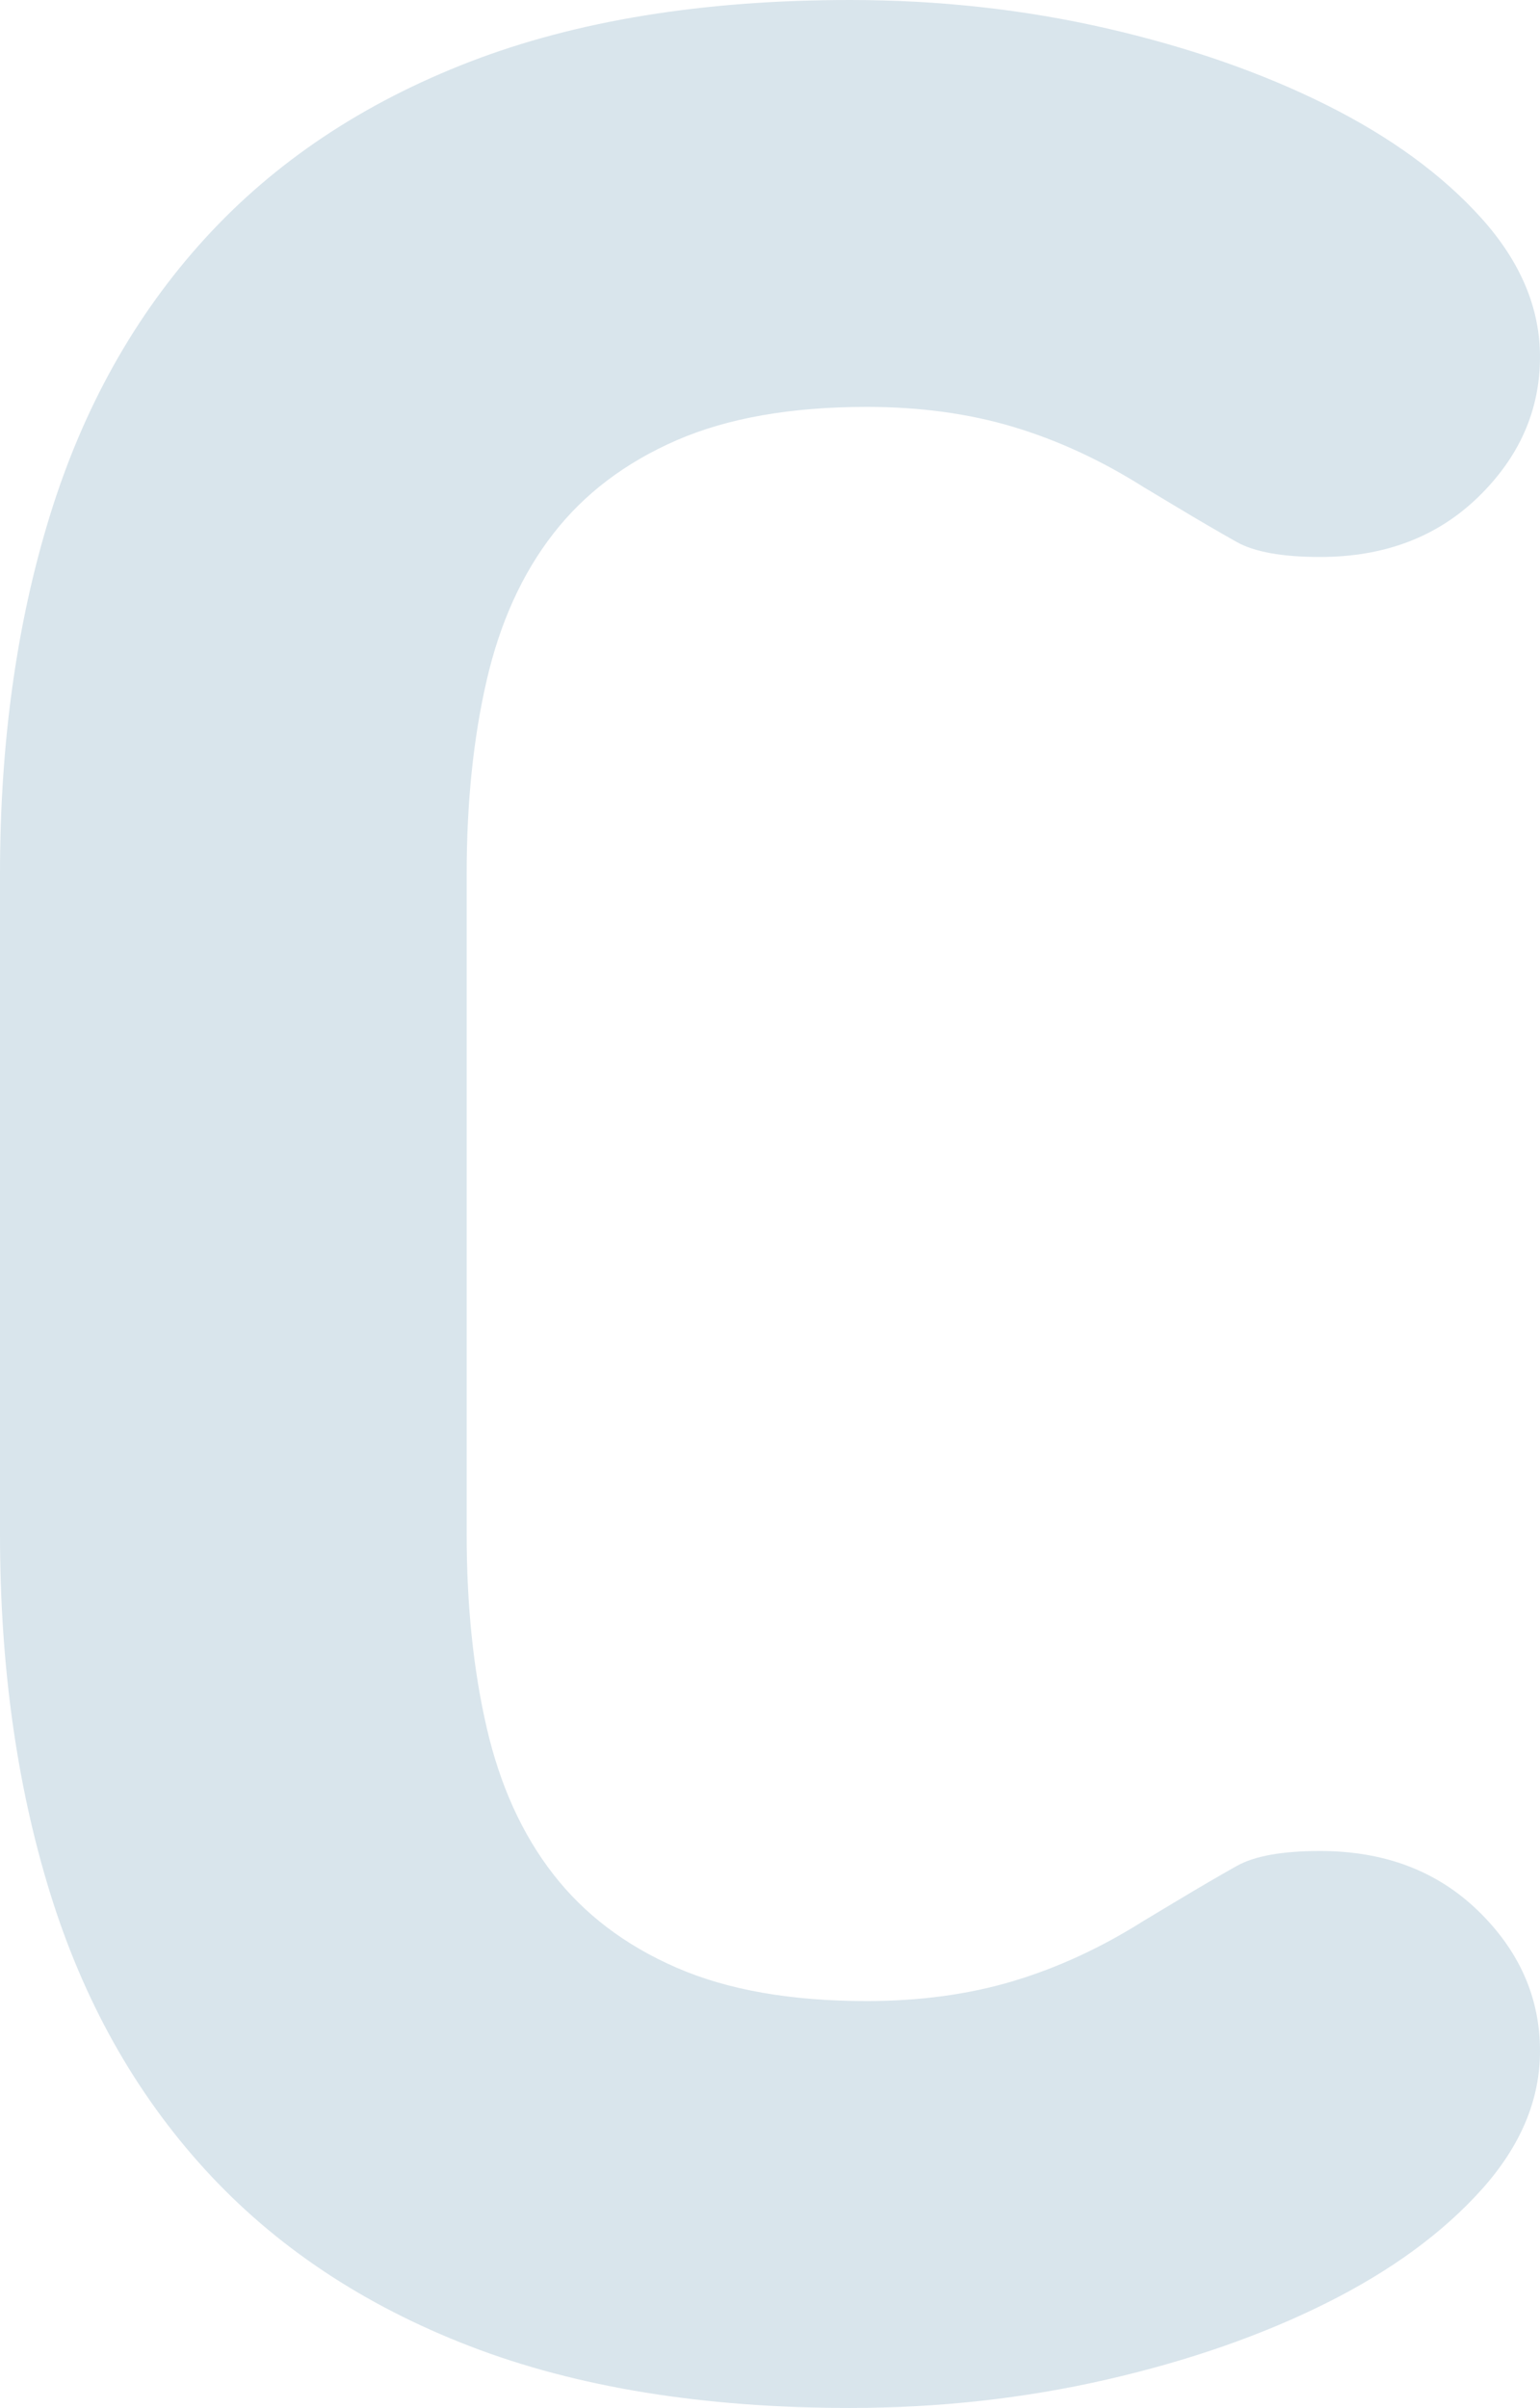 <?xml version="1.0" encoding="utf-8"?>
<!-- Generator: Adobe Illustrator 16.0.0, SVG Export Plug-In . SVG Version: 6.00 Build 0)  -->
<!DOCTYPE svg PUBLIC "-//W3C//DTD SVG 1.1//EN" "http://www.w3.org/Graphics/SVG/1.1/DTD/svg11.dtd">
<svg version="1.1" id="Ebene_1" xmlns="http://www.w3.org/2000/svg" xmlns:xlink="http://www.w3.org/1999/xlink" x="0px" y="0px"
	 width="138.6px" height="216.6px" viewBox="0 0 138.6 216.6" enable-background="new 0 0 138.6 216.6" xml:space="preserve">
<g>
	<defs>
		<rect id="SVGID_1_" width="138.6" height="216.6"/>
	</defs>
	<clipPath id="SVGID_2_">
		<use xlink:href="#SVGID_1_"  overflow="visible"/>
	</clipPath>
	<path clip-path="url(#SVGID_2_)" fill="#D9E5EC" d="M42,78.6c0-6.398,0.6-12.197,1.8-17.4c1.2-5.197,3.197-9.6,6-13.199
		c2.798-3.601,6.497-6.398,11.1-8.4c4.598-1.997,10.298-3,17.1-3c4.8,0,9.197,0.6,13.2,1.8c3.998,1.2,7.897,3,11.7,5.4l3,1.8
		c1.996,1.2,3.797,2.25,5.399,3.15c1.599,0.899,4.097,1.35,7.5,1.35c5.798,0,10.548-1.8,14.25-5.4c3.698-3.6,5.55-7.8,5.55-12.6
		c0-4.397-1.752-8.55-5.25-12.45c-3.502-3.899-8.151-7.298-13.949-10.2C113.598,6.553,106.997,4.252,99.6,2.55
		C92.198,0.853,84.497,0,76.5,0C63.3,0,51.9,1.852,42.3,5.55c-9.6,3.703-17.55,9-23.85,15.899c-6.3,6.9-10.95,15.202-13.95,24.9
		C1.5,56.053,0,66.802,0,78.6V138c0,11.803,1.5,22.552,4.5,32.25c3,9.702,7.65,18,13.95,24.899c6.3,6.9,14.25,12.202,23.85,15.9
		c9.6,3.698,21,5.55,34.2,5.55c7.997,0,15.698-0.853,23.1-2.55c7.397-1.697,13.998-3.998,19.801-6.9
		c5.798-2.896,10.447-6.3,13.949-10.2c3.498-3.899,5.25-8.048,5.25-12.449c0-4.801-1.852-9-5.55-12.601
		c-3.702-3.6-8.452-5.399-14.25-5.399c-3.403,0-5.901,0.449-7.5,1.35c-1.603,0.9-3.403,1.95-5.399,3.15l-3,1.8
		c-3.803,2.399-7.702,4.2-11.7,5.399C87.197,179.399,82.8,180,78,180c-6.802,0-12.502-0.998-17.1-3
		c-4.603-1.997-8.302-4.801-11.1-8.4c-2.803-3.6-4.8-7.997-6-13.2C42.6,150.201,42,144.402,42,138V78.6z"/>
</g>
</svg>
